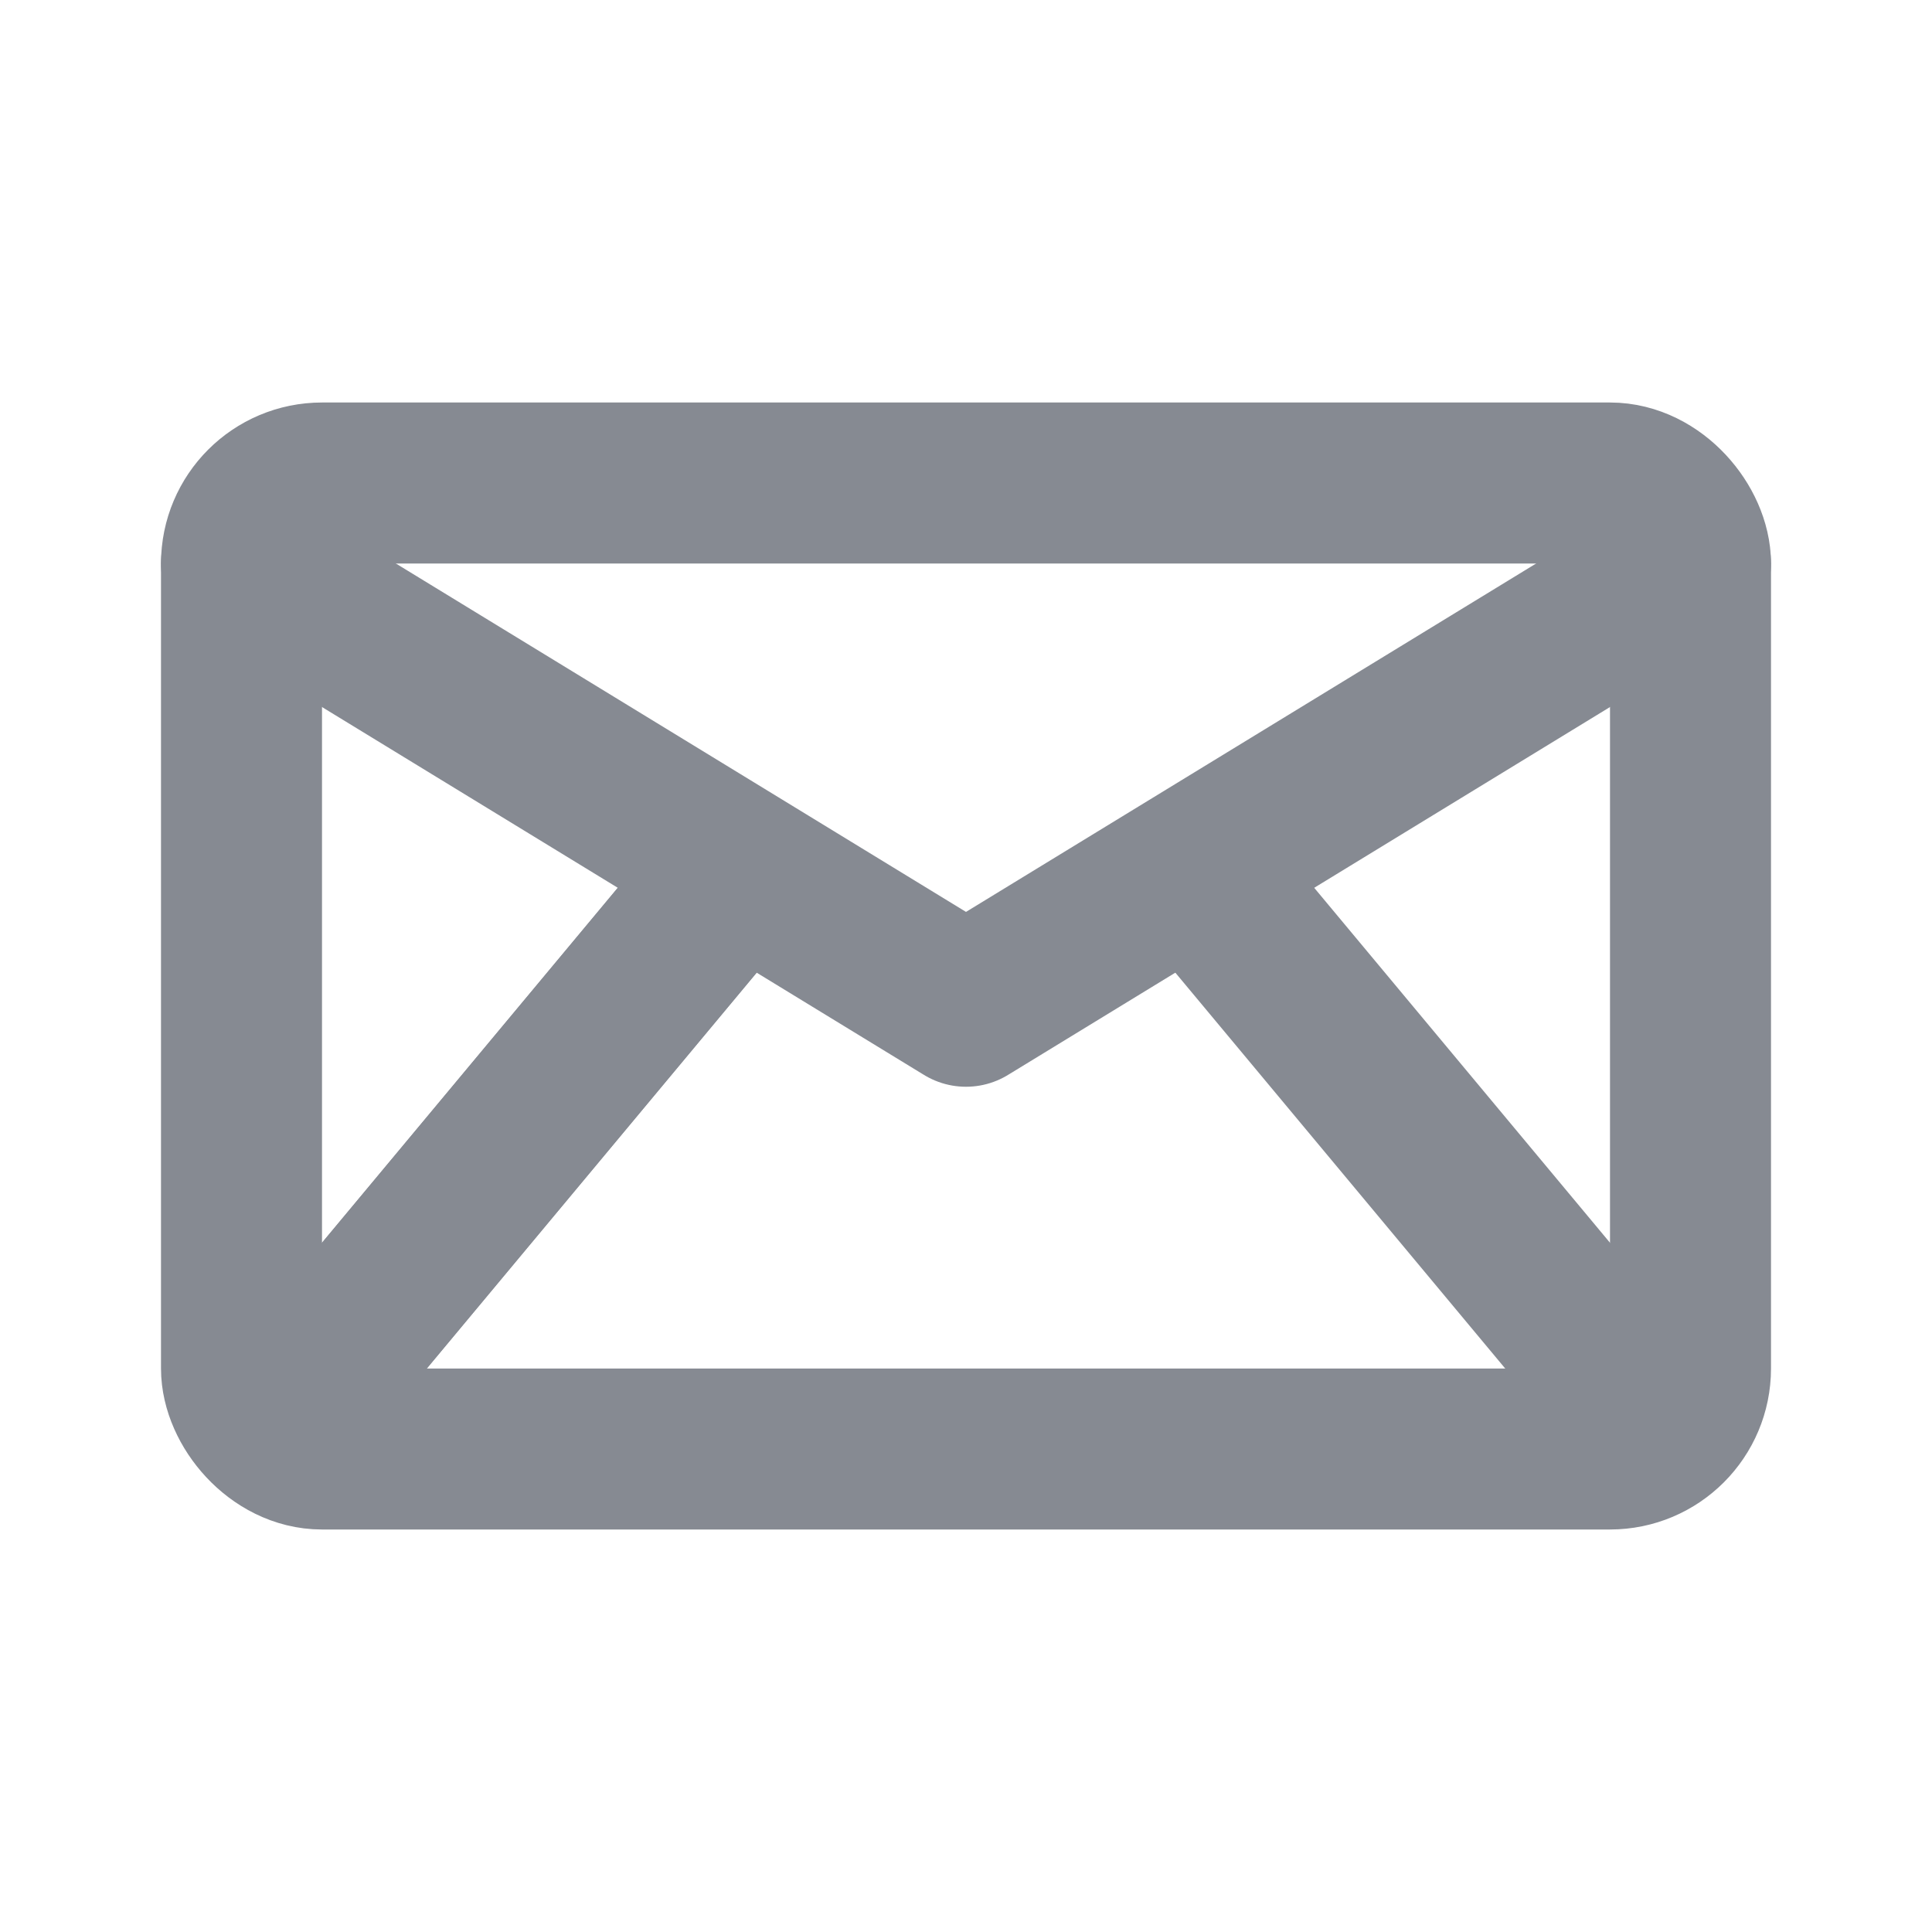 <svg width="24" height="24" viewBox="0 0 24 24" fill="none" xmlns="http://www.w3.org/2000/svg">
<g id="email">
<rect id="Rectangle 1444" x="3" y="6" width="18" height="12" rx="1" stroke="#868A92" stroke-width="2" stroke-linejoin="round"/>
<path id="Vector 102" d="M3 7L12 12.5L21 7" stroke="#868A92" stroke-width="2" stroke-linecap="round" stroke-linejoin="round"/>
<path id="Vector 103" d="M4 17L9 11" stroke="#868A92" stroke-width="2" stroke-linecap="round" stroke-linejoin="round"/>
<path id="Vector 104" d="M4 17L9 11" stroke="#868A92" stroke-width="2" stroke-linecap="round" stroke-linejoin="round"/>
<path id="Vector 105" d="M20 17L15 11" stroke="#868A92" stroke-width="2" stroke-linecap="round" stroke-linejoin="round"/>
</g>
</svg>
